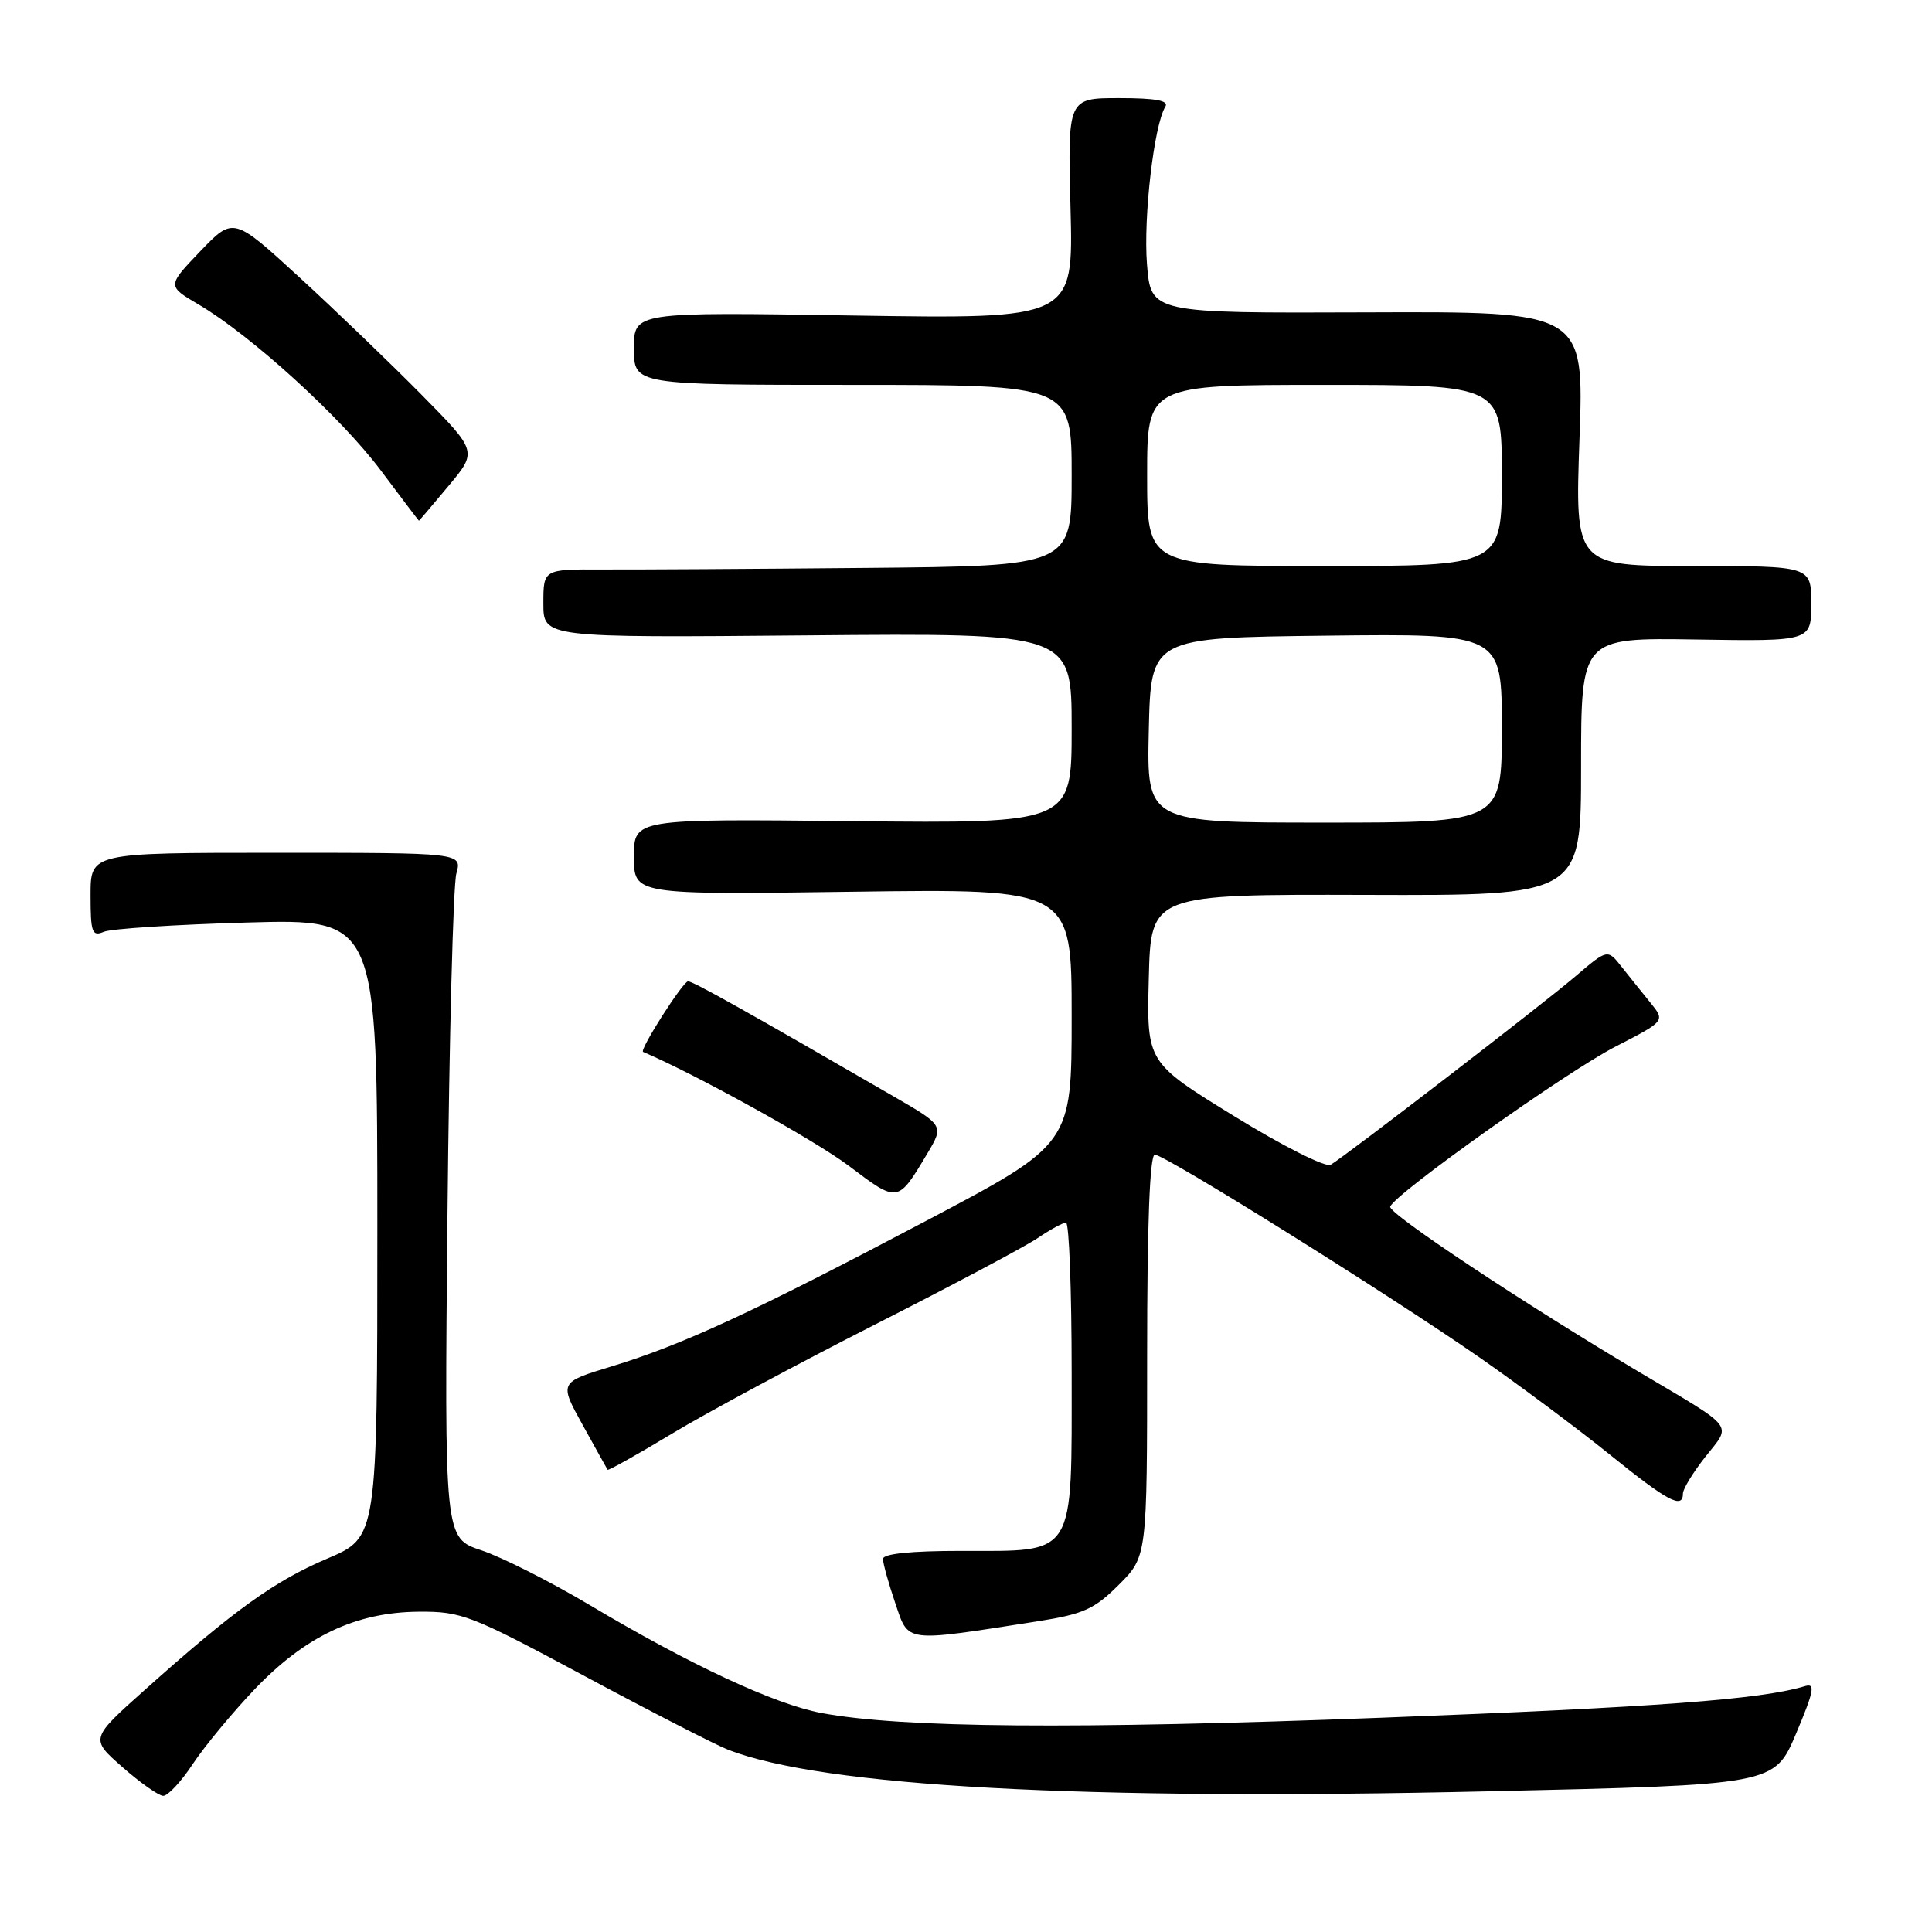 <?xml version="1.0" encoding="UTF-8" standalone="no"?>
<!DOCTYPE svg PUBLIC "-//W3C//DTD SVG 1.1//EN" "http://www.w3.org/Graphics/SVG/1.1/DTD/svg11.dtd" >
<svg xmlns="http://www.w3.org/2000/svg" xmlns:xlink="http://www.w3.org/1999/xlink" version="1.1" viewBox="0 0 256 256">
 <g >
 <path fill="currentColor"
d=" M 25.54 233.75 C 27.09 231.41 30.77 226.96 33.73 223.85 C 40.45 216.80 47.17 213.62 55.50 213.56 C 61.16 213.52 62.40 214.00 77.50 222.11 C 86.30 226.83 94.85 231.22 96.50 231.86 C 109.13 236.74 143.18 238.60 197.31 237.36 C 235.12 236.50 235.12 236.50 237.99 229.71 C 240.37 224.06 240.57 223.00 239.18 223.42 C 233.31 225.19 219.66 226.21 183.00 227.61 C 142.28 229.16 119.43 228.97 108.83 226.98 C 102.64 225.82 91.43 220.60 78.11 212.66 C 72.94 209.58 66.50 206.33 63.80 205.43 C 58.88 203.80 58.88 203.80 59.29 161.15 C 59.52 137.69 60.05 117.26 60.47 115.75 C 61.23 113.00 61.23 113.00 36.62 113.00 C 12.00 113.00 12.00 113.00 12.00 118.61 C 12.00 123.56 12.20 124.13 13.75 123.47 C 14.71 123.06 23.26 122.51 32.75 122.24 C 50.00 121.75 50.00 121.75 50.00 162.72 C 50.00 203.70 50.00 203.70 43.39 206.51 C 36.37 209.49 31.01 213.35 19.22 223.89 C 11.94 230.39 11.94 230.39 16.22 234.15 C 18.57 236.22 21.00 237.93 21.62 237.96 C 22.23 237.98 24.00 236.09 25.54 233.75 Z  M 137.50 214.83 C 143.55 213.88 145.01 213.23 148.25 209.99 C 152.00 206.24 152.00 206.24 152.00 179.62 C 152.00 162.20 152.35 153.00 153.02 153.00 C 154.37 153.00 184.01 171.51 196.00 179.84 C 201.22 183.47 209.00 189.27 213.28 192.72 C 220.99 198.95 223.00 200.02 223.00 197.89 C 223.00 197.29 224.35 195.09 225.99 193.01 C 229.46 188.63 230.09 189.45 217.50 181.98 C 202.01 172.79 183.91 160.78 184.21 159.89 C 184.78 158.21 207.57 142.01 214.04 138.69 C 220.65 135.29 220.65 135.29 218.71 132.89 C 217.64 131.58 215.92 129.43 214.88 128.12 C 213.01 125.74 213.01 125.74 208.75 129.37 C 204.32 133.15 178.37 153.12 176.32 154.34 C 175.66 154.72 169.99 151.87 163.54 147.90 C 151.94 140.76 151.94 140.76 152.22 129.63 C 152.50 118.50 152.50 118.50 181.00 118.58 C 209.50 118.67 209.50 118.67 209.50 101.58 C 209.50 84.50 209.50 84.50 224.75 84.74 C 240.00 84.98 240.00 84.98 240.00 79.99 C 240.00 75.00 240.00 75.00 224.34 75.00 C 208.69 75.00 208.69 75.00 209.29 58.14 C 209.90 41.28 209.90 41.28 181.20 41.39 C 152.50 41.50 152.50 41.50 151.98 35.00 C 151.49 28.80 152.91 16.57 154.41 14.14 C 154.92 13.33 153.16 13.00 148.30 13.00 C 141.47 13.00 141.47 13.00 141.85 27.64 C 142.23 42.27 142.23 42.27 113.11 41.81 C 84.00 41.34 84.00 41.34 84.00 46.17 C 84.00 51.00 84.00 51.00 113.00 51.00 C 142.00 51.00 142.00 51.00 142.00 63.00 C 142.00 75.00 142.00 75.00 114.75 75.25 C 99.76 75.39 84.01 75.48 79.75 75.46 C 72.00 75.43 72.00 75.43 72.00 79.96 C 72.00 84.50 72.00 84.50 107.00 84.19 C 142.00 83.88 142.00 83.88 142.00 96.50 C 142.00 109.11 142.00 109.11 113.00 108.81 C 84.00 108.50 84.00 108.50 84.00 113.53 C 84.00 118.56 84.00 118.56 113.00 118.16 C 142.00 117.76 142.00 117.76 142.00 134.67 C 142.00 151.59 142.00 151.59 122.75 161.75 C 99.82 173.86 90.43 178.20 81.06 181.05 C 74.08 183.17 74.08 183.17 77.22 188.84 C 78.94 191.95 80.42 194.61 80.51 194.75 C 80.60 194.89 84.46 192.73 89.09 189.94 C 93.71 187.15 105.83 180.65 116.00 175.48 C 126.17 170.32 135.85 165.17 137.50 164.05 C 139.15 162.93 140.84 162.01 141.25 162.01 C 141.66 162.00 142.00 170.93 142.00 181.85 C 142.00 206.57 142.66 205.50 127.39 205.50 C 120.67 205.50 117.00 205.88 117.00 206.57 C 117.00 207.16 117.73 209.78 118.62 212.40 C 120.44 217.73 119.59 217.62 137.50 214.83 Z  M 122.89 152.82 C 125.08 149.13 125.08 149.13 118.29 145.21 C 98.98 134.03 91.78 130.00 91.17 130.03 C 90.48 130.06 84.69 139.15 85.21 139.38 C 92.19 142.35 108.03 151.12 112.47 154.48 C 119.02 159.42 118.94 159.44 122.89 152.82 Z  M 59.42 64.40 C 63.26 59.81 63.26 59.81 55.88 52.33 C 51.82 48.22 44.55 41.22 39.71 36.78 C 30.93 28.72 30.93 28.72 26.53 33.30 C 22.14 37.89 22.14 37.89 26.32 40.35 C 33.27 44.44 45.20 55.30 50.47 62.35 C 53.21 66.01 55.48 69.00 55.51 69.00 C 55.55 69.00 57.31 66.93 59.42 64.40 Z  M 152.22 96.75 C 152.50 84.50 152.50 84.50 175.75 84.23 C 199.00 83.96 199.00 83.96 199.00 96.48 C 199.00 109.00 199.00 109.00 175.47 109.00 C 151.94 109.00 151.94 109.00 152.22 96.75 Z  M 152.00 63.00 C 152.00 51.00 152.00 51.00 175.50 51.00 C 199.00 51.00 199.00 51.00 199.00 63.00 C 199.00 75.00 199.00 75.00 175.50 75.00 C 152.00 75.00 152.00 75.00 152.00 63.00 Z "/>
</g>
</svg>
